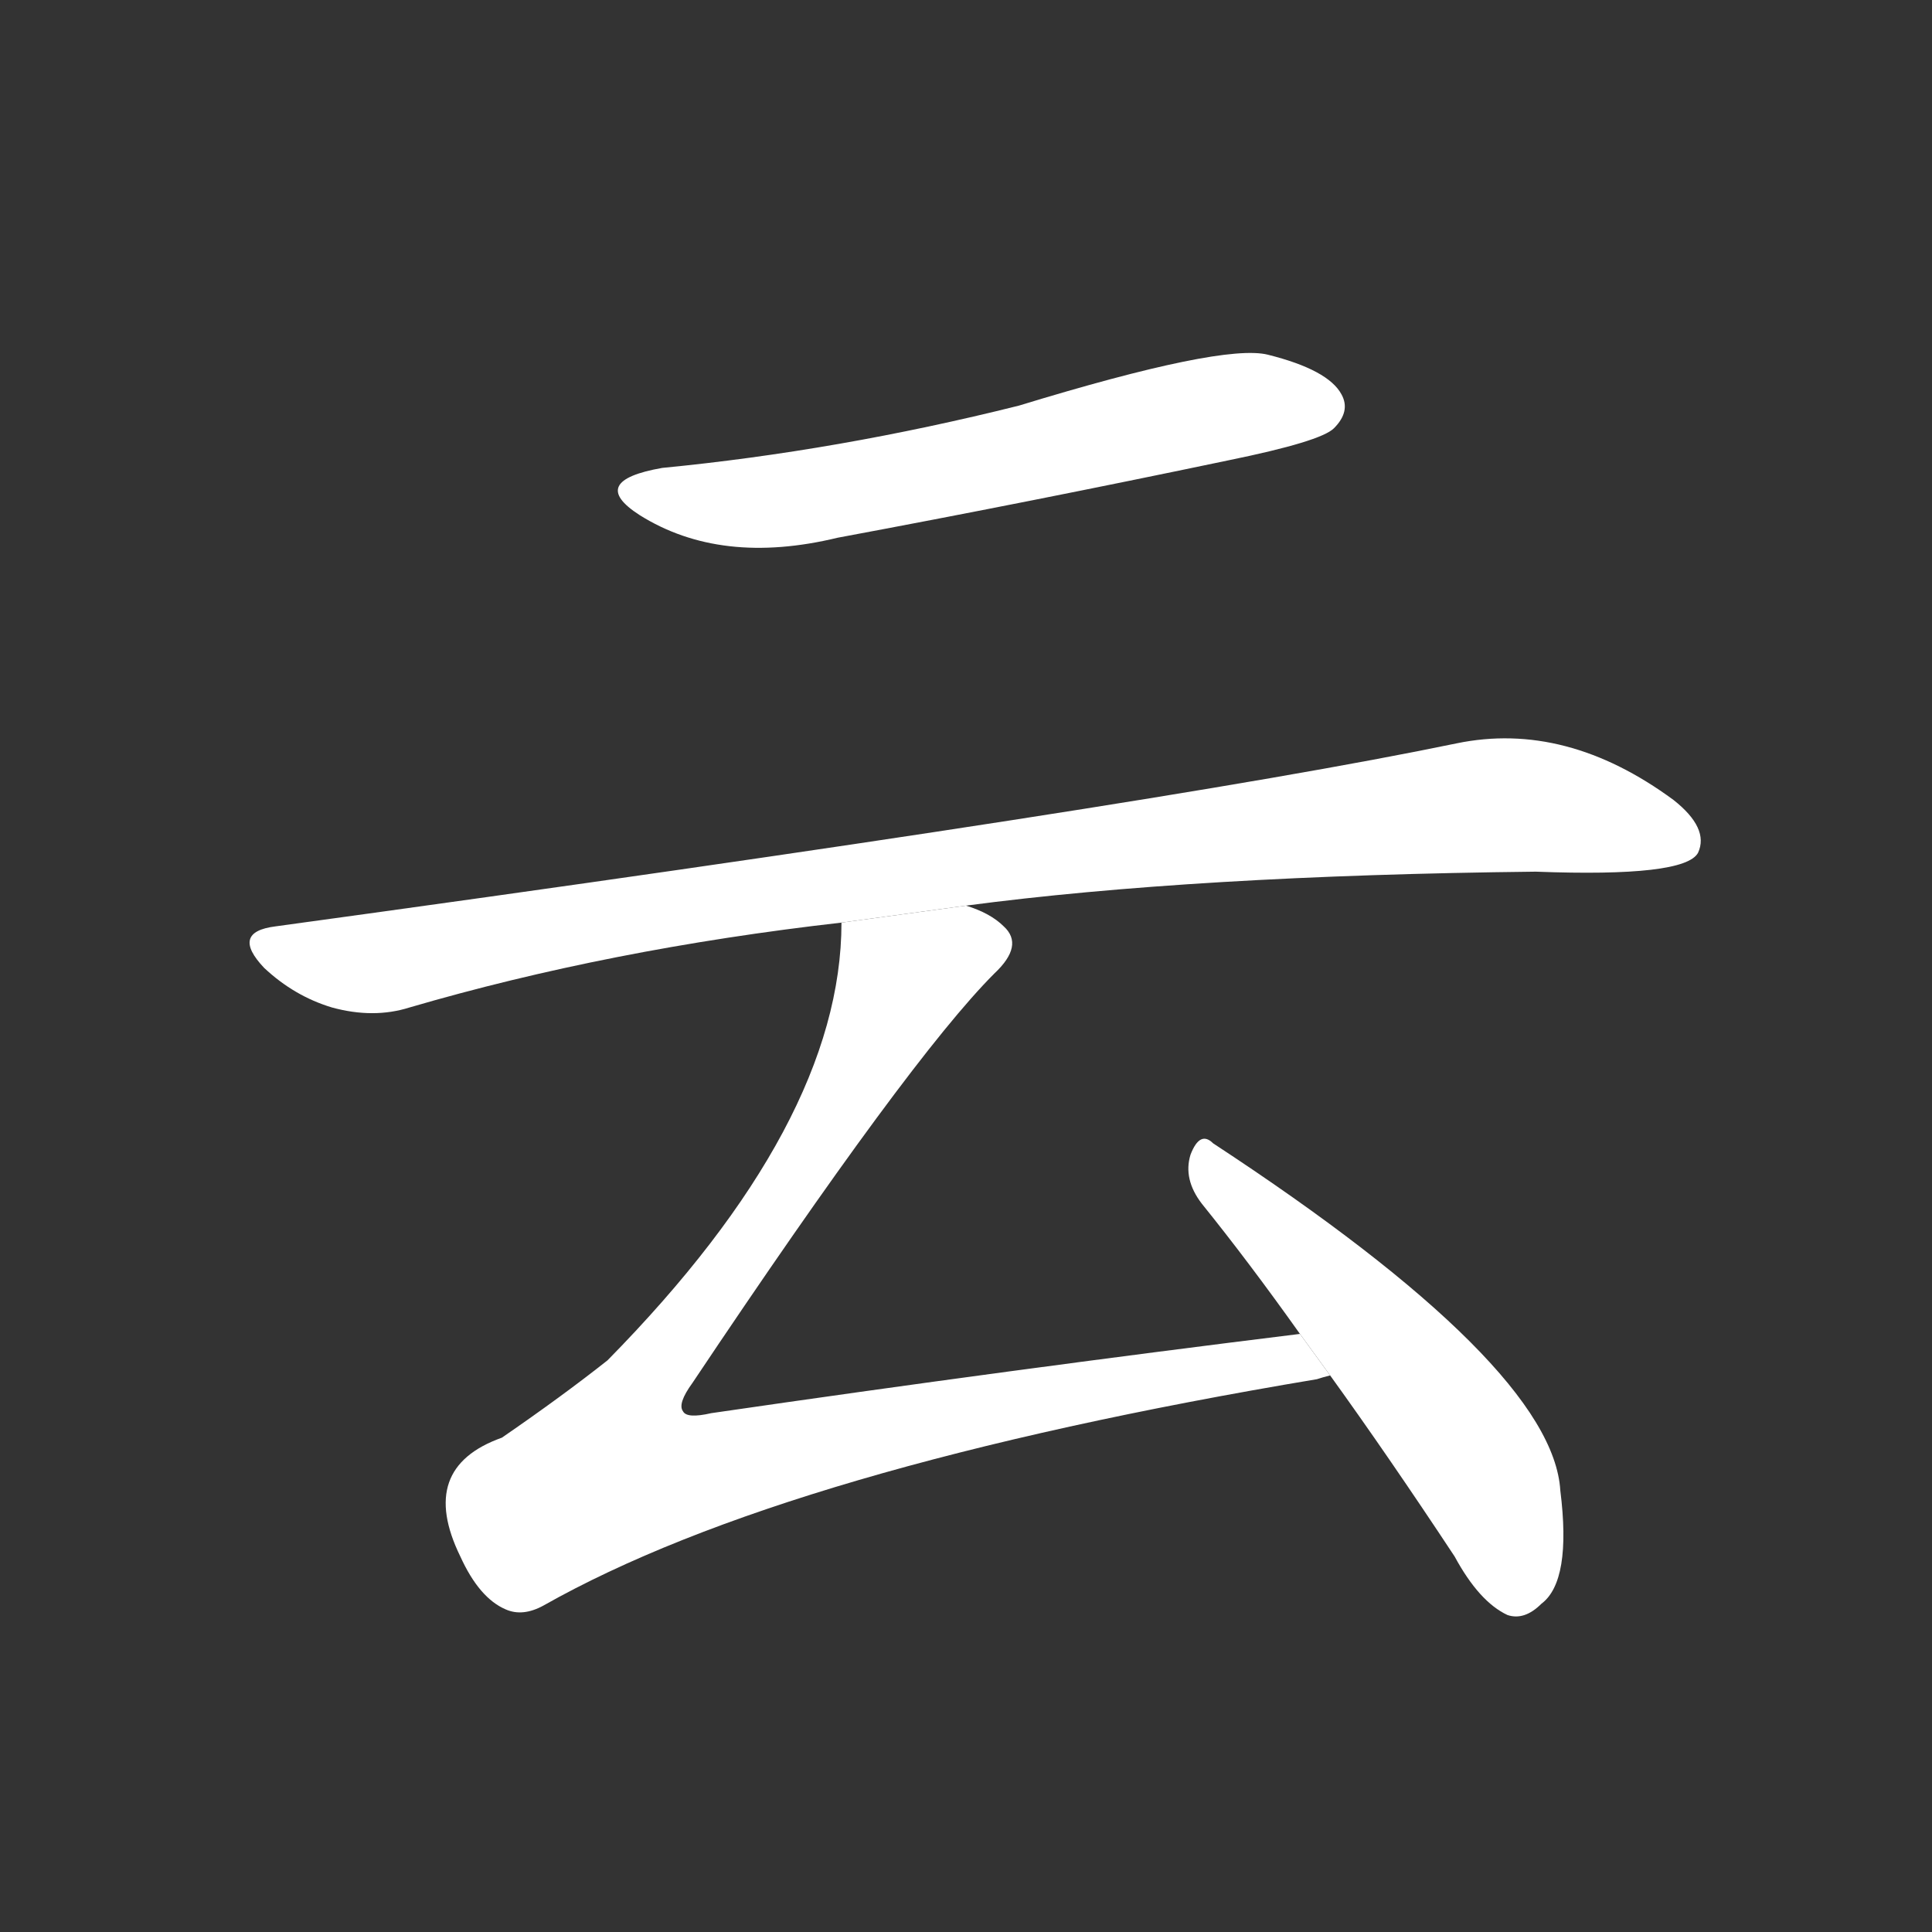 <!-- u4e91_yun2_simp_say_speak_clouds -->
<!-- 4E91 -->
<!-- 4.0E+91 -->
<!-- 4.0E+91 -->
<svg viewBox="0 0 1024 1024">
  <rect x="0" y="0" width="1024" height="1024" fill="#333333" stroke="none"/>
  <g transform="scale(1, -1) translate(0, -900)">
    <path fill="#FFFFFF" d="M 351 652 Q 311 645 339 627 Q 382 600 444 615 Q 546 634 651 656 Q 700 666 707 673 Q 716 682 711 691 Q 704 704 672 712 Q 648 718 540 685 Q 444 661 351 652 Z"></path>
    <path fill="#FFFFFF" d="M 512 420 Q 633 436 814 438 Q 893 435 900 448 Q 906 461 887 476 Q 830 518 772 506 Q 613 473 146 409 Q 122 406 140 387 Q 156 372 176 366 Q 198 360 217 366 Q 323 397 446 411 L 512 420 Z"></path>
    <path fill="#FFFFFF" d="M 689 193 Q 535 174 377 151 Q 364 148 362 152 Q 359 156 367 167 Q 482 339 527 384 Q 543 399 532 409 Q 525 416 512 420 L 446 411 Q 446 305 322 179 Q 298 160 266 138 Q 221 122 244 75 Q 254 53 268 47 Q 277 43 288 49 Q 417 122 698 169 Q 701 170 705 171 L 689 193 Z"></path>
    <path fill="#FFFFFF" d="M 705 171 Q 736 128 771 75 Q 784 51 799 44 Q 808 41 817 50 Q 833 62 827 110 Q 823 176 643 294 Q 636 301 631 288 Q 627 275 637 262 Q 662 231 689 193 L 705 171 Z"></path>
  </g>
</svg>
